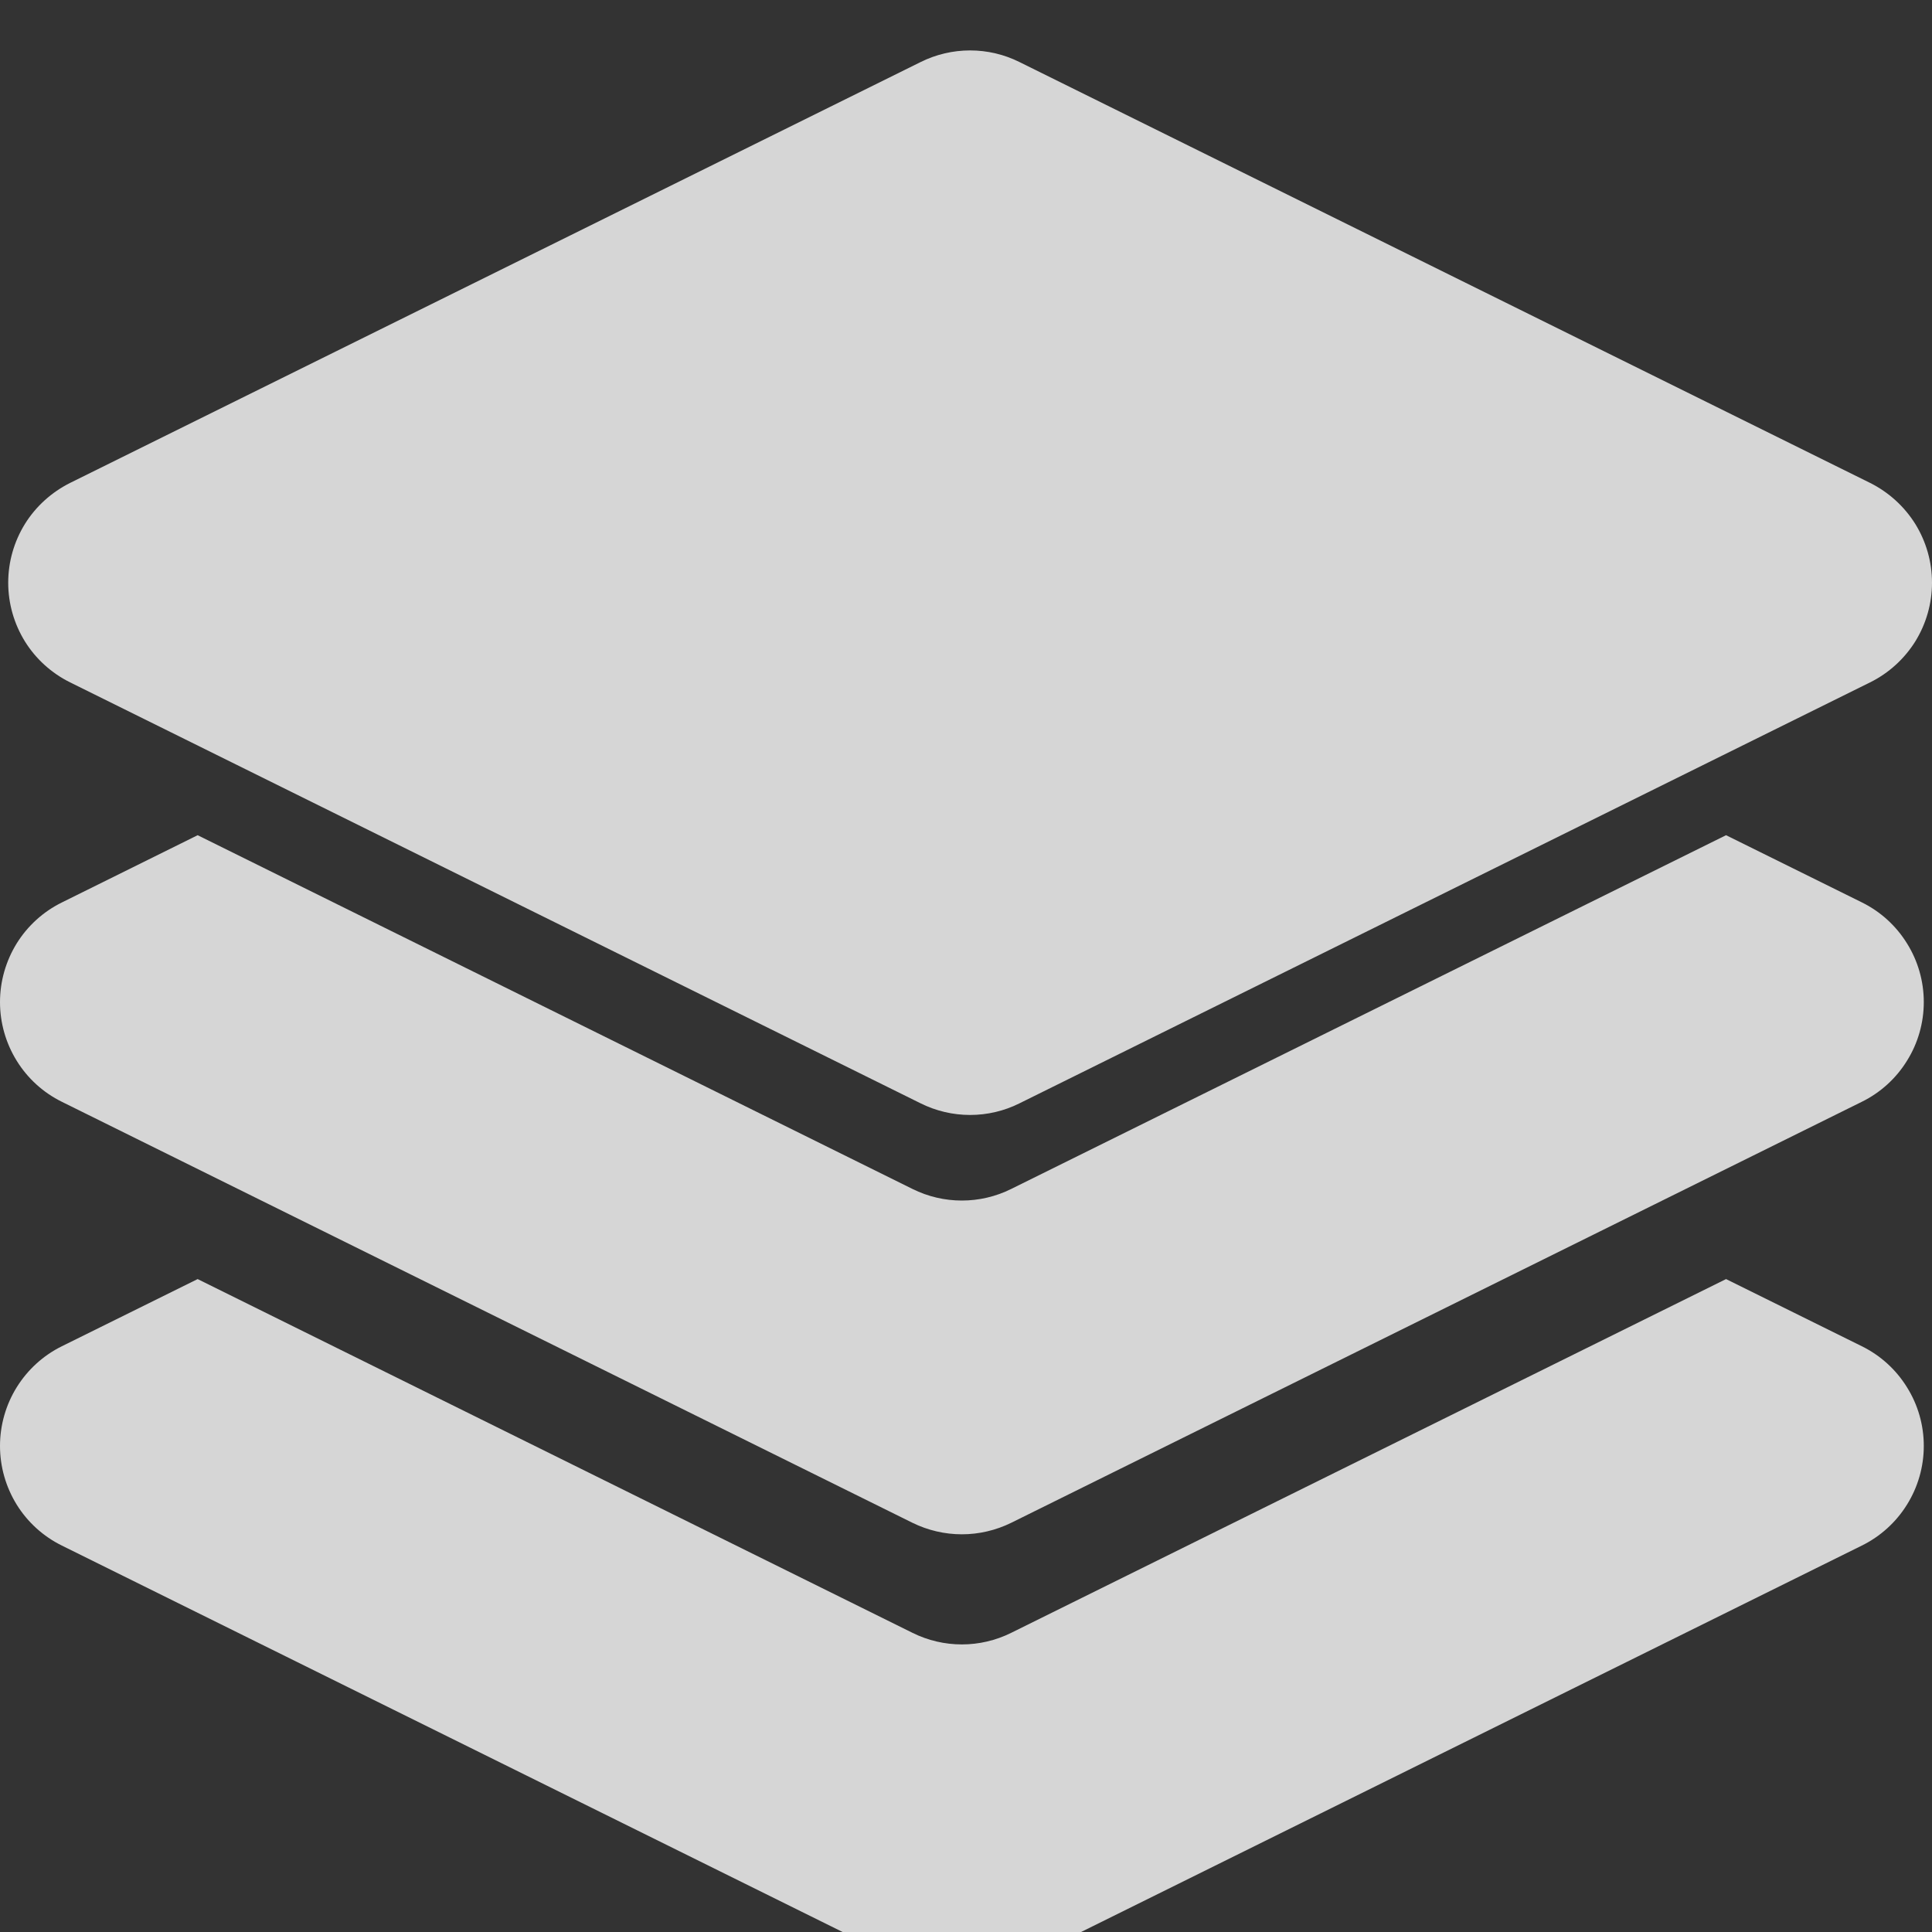 <svg width="20" height="20" viewBox="0 0 20 20" fill="none" xmlns="http://www.w3.org/2000/svg">
<rect x="0" y="0" width="20" height="20" fill="#333333" stroke="none"/>
<g opacity="0.8" clip-path="url(#clip0_4101_20407)">
<path d="M10.553 0.642L19.359 4.999C19.551 5.095 19.713 5.242 19.827 5.424C19.94 5.607 20 5.817 20 6.032C20 6.247 19.94 6.457 19.827 6.64C19.713 6.822 19.551 6.969 19.359 7.064L10.553 11.422C10.395 11.501 10.22 11.542 10.042 11.542C9.865 11.542 9.69 11.501 9.531 11.422L0.726 7.064C0.534 6.969 0.371 6.822 0.258 6.64C0.145 6.457 0.085 6.247 0.085 6.032C0.085 5.817 0.145 5.607 0.258 5.424C0.371 5.242 0.534 5.095 0.726 4.999L9.531 0.642C9.69 0.563 9.865 0.522 10.042 0.522C10.22 0.522 10.395 0.563 10.553 0.642ZM17.868 8.646L19.273 9.341C19.466 9.436 19.628 9.583 19.741 9.766C19.855 9.948 19.915 10.159 19.915 10.373C19.915 10.588 19.855 10.799 19.741 10.981C19.628 11.164 19.466 11.311 19.273 11.406L10.468 15.764C10.309 15.842 10.134 15.883 9.957 15.883C9.78 15.883 9.605 15.842 9.446 15.764L0.641 11.406C0.448 11.311 0.286 11.164 0.173 10.981C0.06 10.799 0 10.588 0 10.374C0 10.159 0.06 9.949 0.173 9.766C0.286 9.584 0.448 9.437 0.641 9.342L2.046 8.646L9.446 12.308C9.768 12.468 10.146 12.468 10.468 12.308L17.868 8.646V8.646ZM17.868 13.241L19.273 13.936C19.466 14.031 19.628 14.178 19.741 14.361C19.855 14.543 19.915 14.753 19.915 14.968C19.915 15.183 19.855 15.393 19.741 15.576C19.628 15.758 19.466 15.905 19.273 16L10.468 20.358C10.309 20.437 10.134 20.478 9.957 20.478C9.78 20.478 9.605 20.437 9.446 20.358L0.641 16C0.448 15.905 0.286 15.758 0.173 15.576C0.06 15.393 0 15.183 0 14.968C0 14.754 0.06 14.543 0.173 14.361C0.286 14.179 0.448 14.031 0.641 13.936L2.046 13.241L9.446 16.903C9.768 17.063 10.146 17.063 10.468 16.903L17.868 13.241V13.241Z" fill="white"/>
</g>
<defs>
<clipPath id="clip0_4101_20407">
<rect width="20" height="20" fill="white"/>
</clipPath>
</defs>
</svg>
